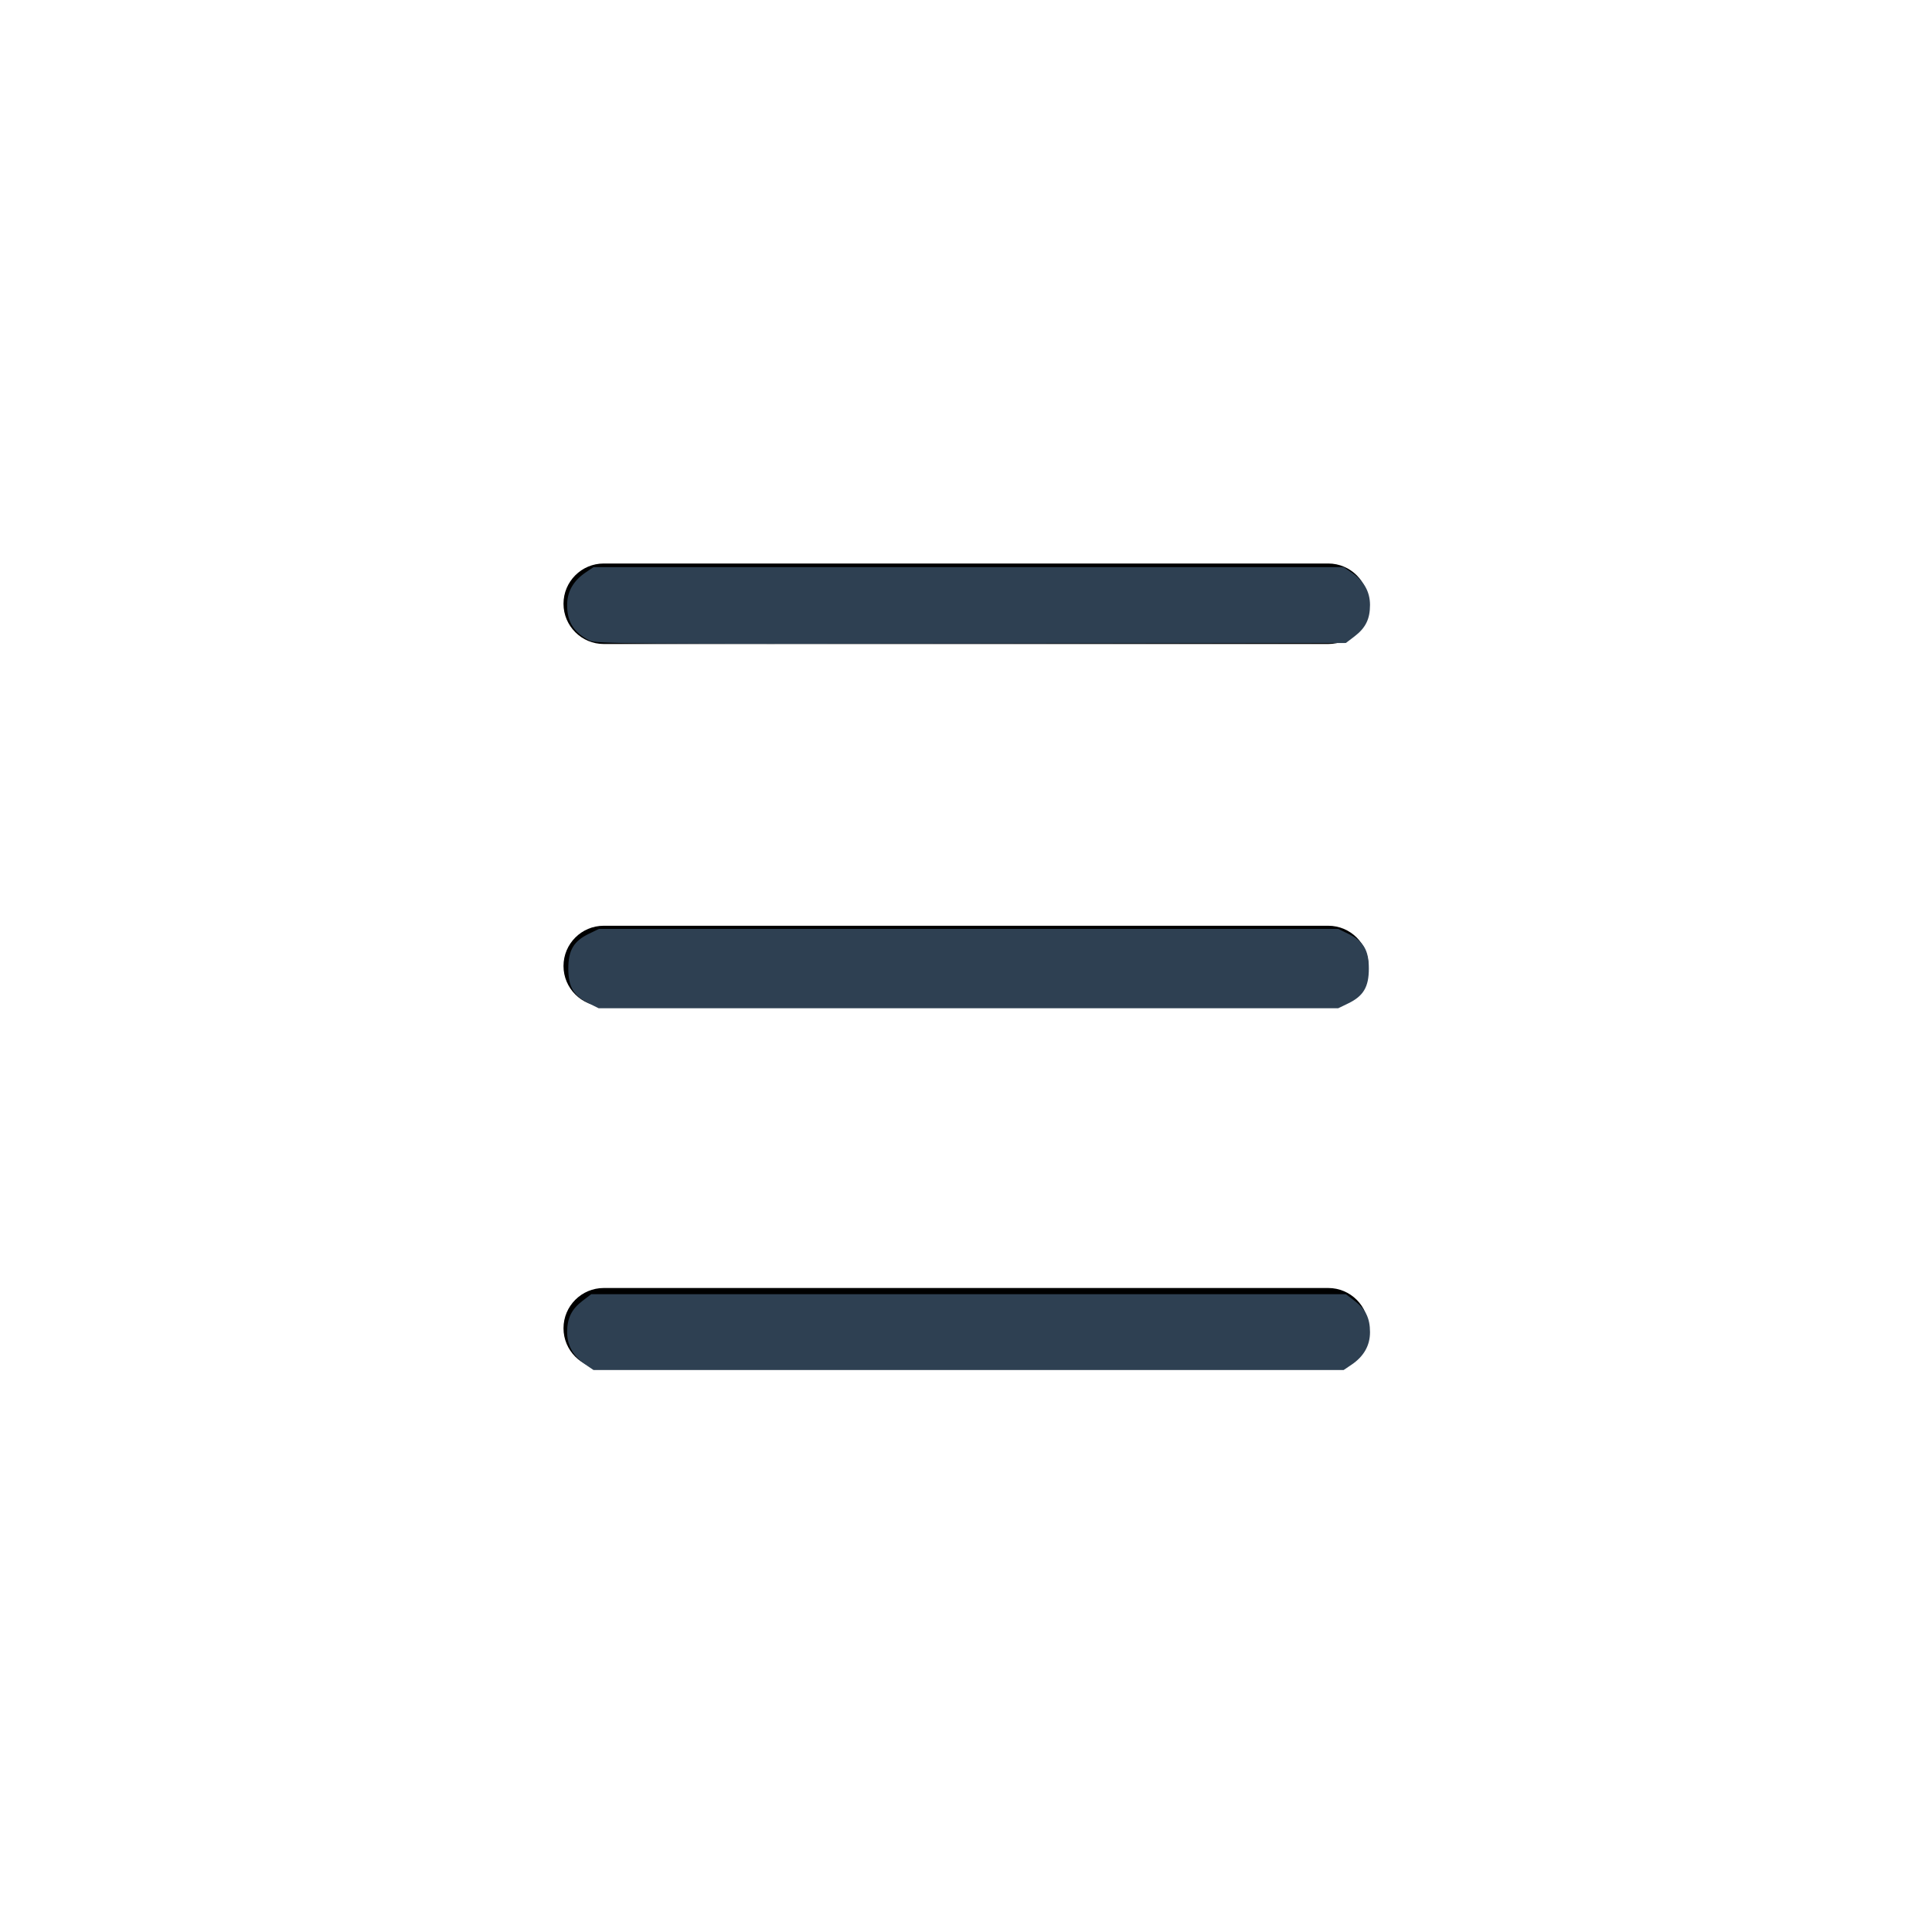 <?xml version="1.0" encoding="UTF-8" standalone="no"?>
<svg
   xmlns:dc="http://purl.org/dc/elements/1.1/"
   xmlns:cc="http://creativecommons.org/ns#"
   xmlns:rdf="http://www.w3.org/1999/02/22-rdf-syntax-ns#"
   xmlns:svg="http://www.w3.org/2000/svg"
   xmlns="http://www.w3.org/2000/svg"
   xmlns:sodipodi="http://sodipodi.sourceforge.net/DTD/sodipodi-0.dtd"
   xmlns:inkscape="http://www.inkscape.org/namespaces/inkscape"
   id="light"
   enable-background="new 0 0 24 24"
   height="512"
   viewBox="0 0 24 24"
   width="512"
   version="1.1"
   sodipodi:docname="square.svg"
   inkscape:version="1.0.2-2 (e86c870879, 2021-01-15)">
  <defs
     id="defs21" />
  <sodipodi:namedview
     pagecolor="#ffffff"
     bordercolor="#666666"
     borderopacity="1"
     objecttolerance="10"
     gridtolerance="10"
     guidetolerance="10"
     inkscape:pageopacity="0"
     inkscape:pageshadow="2"
     inkscape:window-width="1920"
     inkscape:window-height="1001"
     id="namedview19"
     showgrid="false"
     inkscape:zoom="0.70710678"
     inkscape:cx="405.05206"
     inkscape:cy="387.1127"
     inkscape:window-x="-9"
     inkscape:window-y="-9"
     inkscape:window-maximized="1"
     inkscape:current-layer="light"
     inkscape:document-rotation="0" />
  <g
     id="g8">
    <path
       d="m16.5 8h-9c-.276 0-.5-.224-.5-.5s.224-.5.5-.5h9c.276 0 .5.224.5.5s-.224.5-.5.5z"
       id="path6" />
  </g>
  <g
     id="g12">
    <path
       d="m16.5 12.5h-9c-.276 0-.5-.224-.5-.5s.224-.5.5-.5h9c.276 0 .5.224.5.5s-.224.5-.5.5z"
       id="path10" />
  </g>
  <g
     id="g16">
    <path
       d="m16.5 17h-9c-.276 0-.5-.224-.5-.5s.224-.5.5-.5h9c.276 0 .5.224.5.5s-.224.5-.5.5z"
       id="path14" />
  </g>
  <path
     style="fill:#2e4052;stroke-width:0.617"
     d="m 155.76,169.287 c -4.159,-2.176 -5.862,-4.905 -5.862,-9.396 0,-3.515 1.643,-6.403 4.887,-8.589 l 2.081,-1.403 H 256 355.133 l 2.081,1.403 c 3.243,2.186 4.887,5.074 4.887,8.589 0,3.723 -1.162,6.076 -4.115,8.328 l -2.266,1.728 -99.055,0.154 c -88.957,0.138 -99.244,0.055 -100.905,-0.814 z"
     id="path850"
     transform="scale(0.047)" />
  <path
     style="fill:#2e4052;stroke-width:0.617"
     d="m 155.599,265.185 c -3.996,-1.978 -5.392,-4.355 -5.392,-9.185 0,-4.85 1.422,-7.254 5.442,-9.2 l 2.658,-1.287 H 256 353.692 l 2.658,1.287 c 4.02,1.946 5.442,4.351 5.442,9.2 0,4.85 -1.422,7.254 -5.442,9.2 l -2.658,1.287 -97.733,-4.9e-4 -97.733,-4.9e-4 z"
     id="path852"
     transform="scale(0.047)" />
  <path
     style="fill:#2e4052;stroke-width:0.617"
     d="m 154.785,360.699 c -3.243,-2.186 -4.887,-5.074 -4.887,-8.589 0,-3.724 1.162,-6.076 4.115,-8.328 l 2.266,-1.728 H 256 355.72 l 2.266,1.728 c 2.953,2.252 4.115,4.605 4.115,8.328 0,3.515 -1.643,6.403 -4.887,8.589 l -2.081,1.403 H 256 156.867 Z"
     id="path854"
     transform="scale(0.047)" />
</svg>
